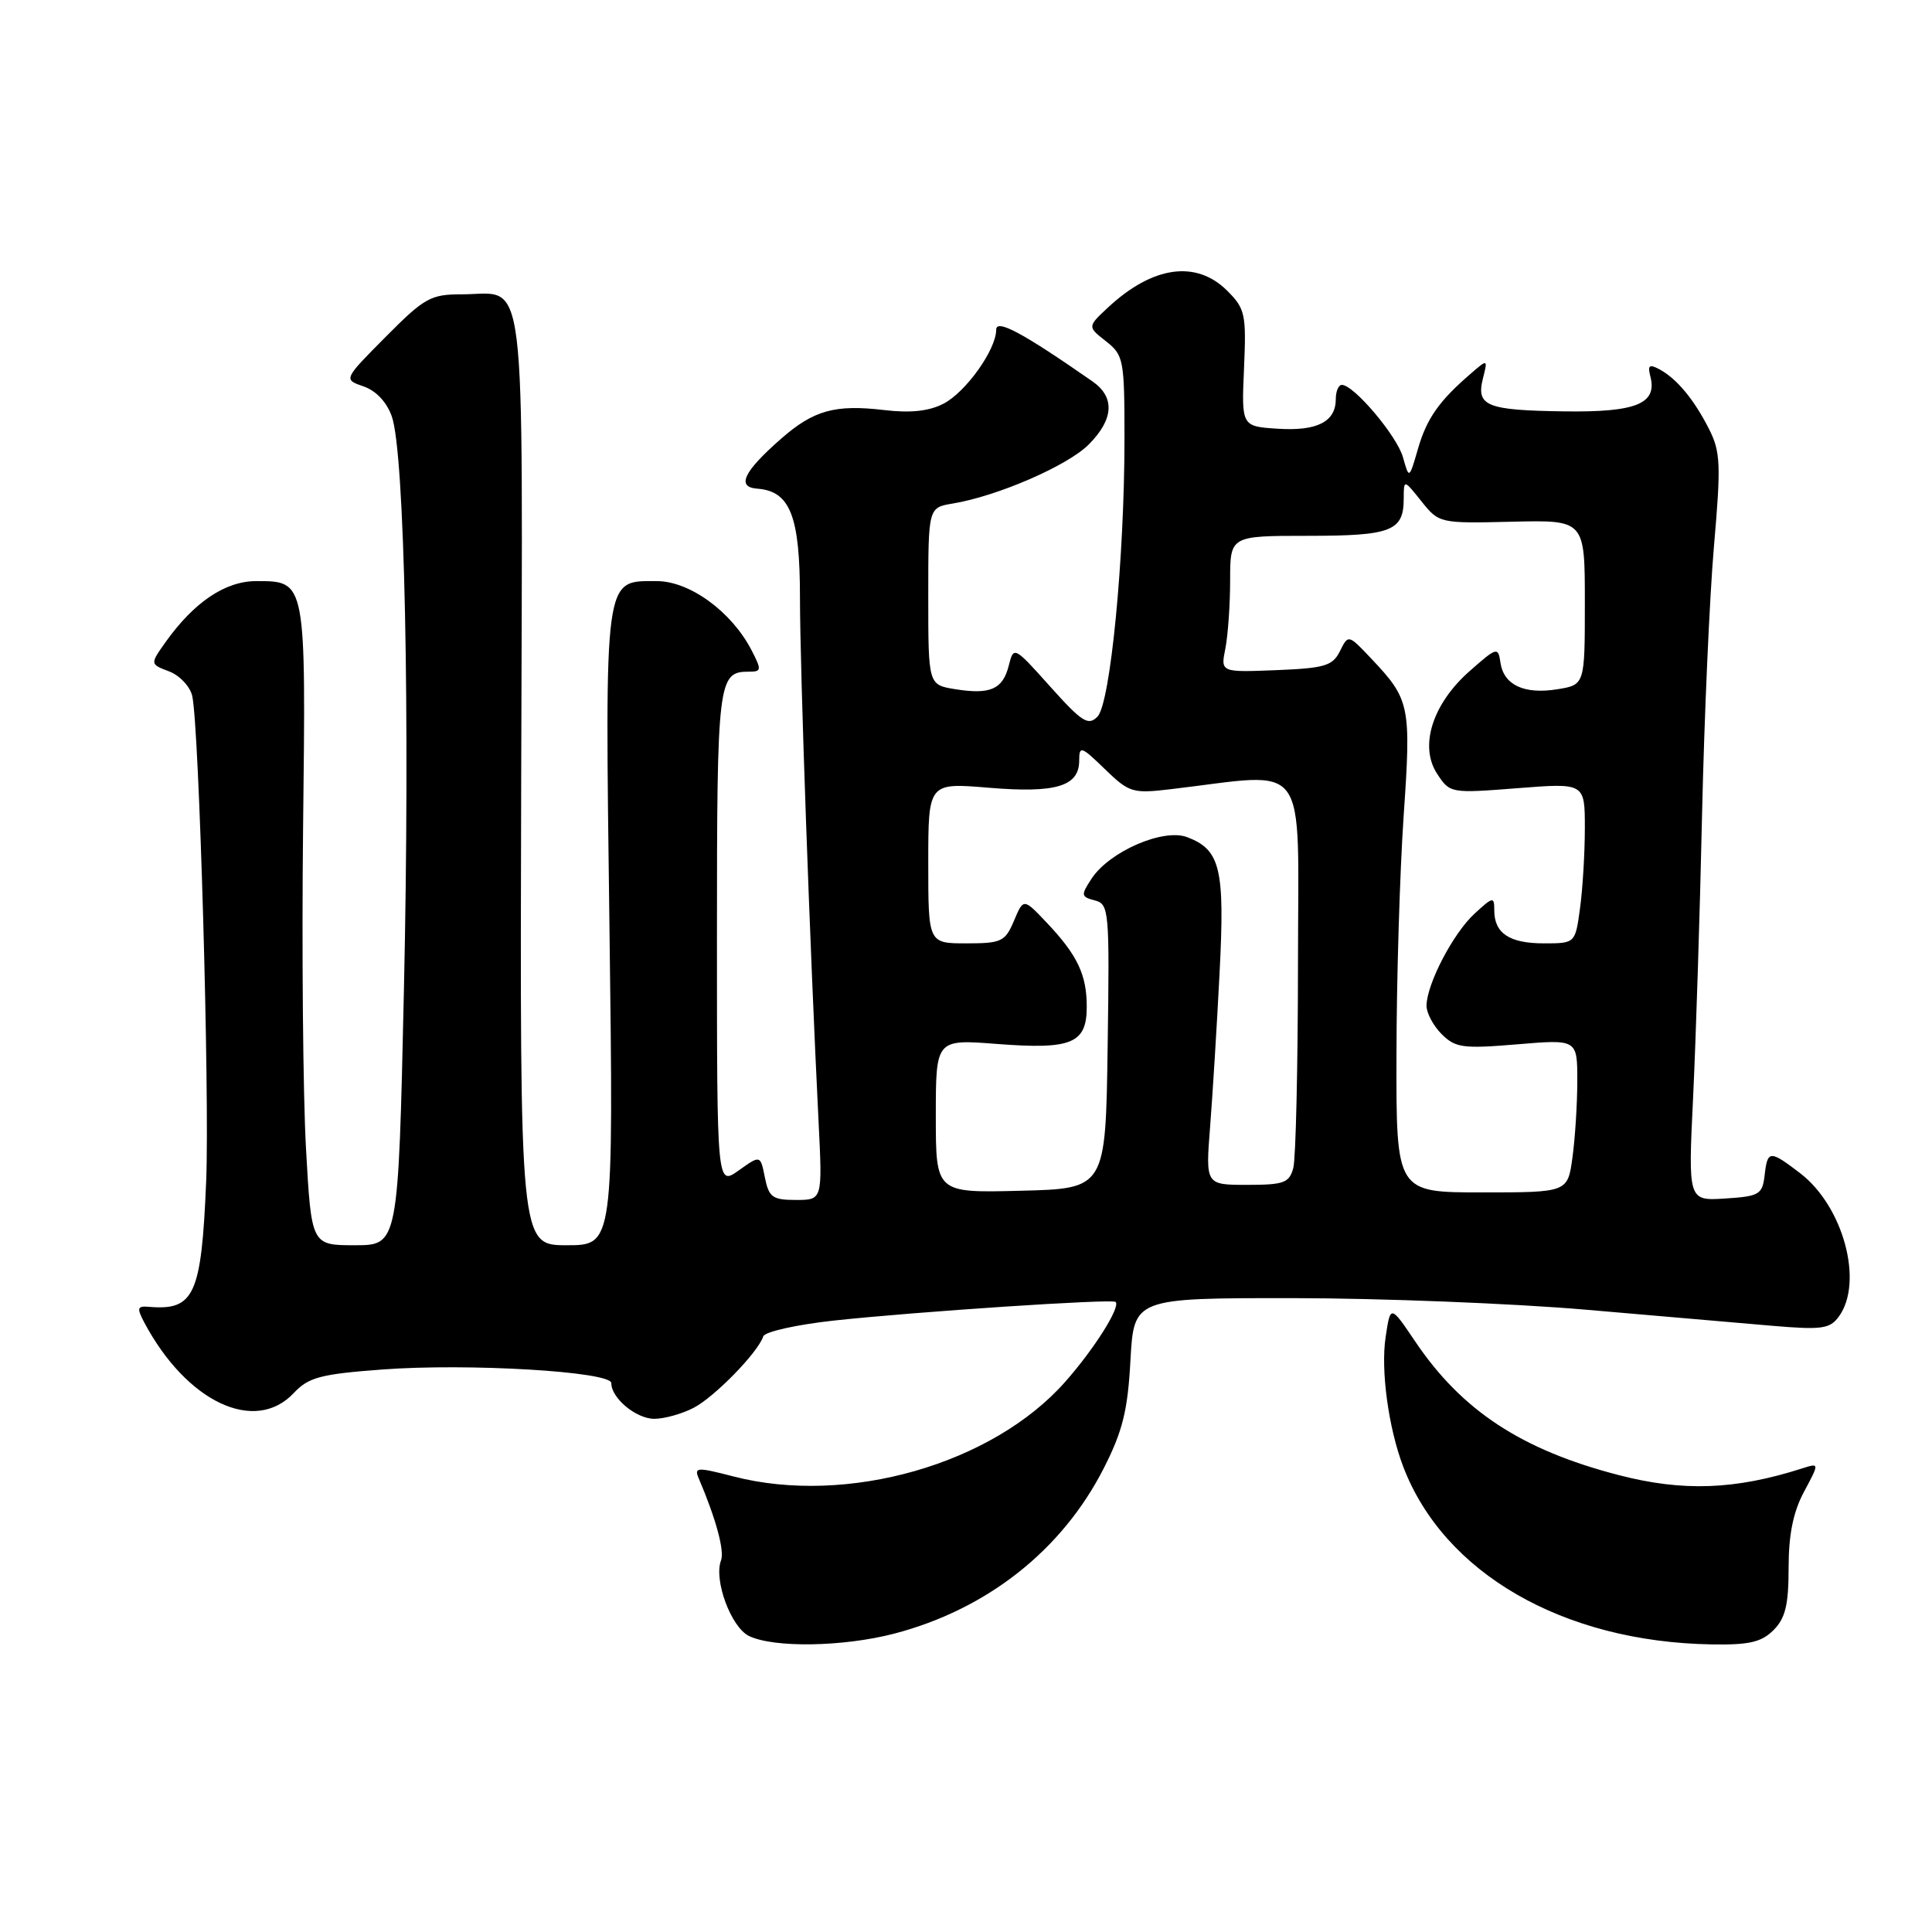 <?xml version="1.0" encoding="UTF-8" standalone="no"?>
<!DOCTYPE svg PUBLIC "-//W3C//DTD SVG 1.1//EN" "http://www.w3.org/Graphics/SVG/1.1/DTD/svg11.dtd" >
<svg xmlns="http://www.w3.org/2000/svg" xmlns:xlink="http://www.w3.org/1999/xlink" version="1.1" viewBox="0 0 256 256">
 <g >
 <path fill="currentColor"
d=" M 118.47 216.47 C 130.77 213.26 140.71 205.43 146.24 194.58 C 148.75 189.65 149.43 186.93 149.79 180.25 C 150.25 172.00 150.25 172.00 171.38 172.01 C 182.99 172.02 200.38 172.71 210.00 173.53 C 219.62 174.36 230.83 175.33 234.90 175.68 C 241.38 176.23 242.47 176.08 243.65 174.46 C 246.98 169.91 244.26 159.83 238.51 155.44 C 234.49 152.37 234.20 152.39 233.82 155.75 C 233.52 158.28 233.11 158.52 228.59 158.81 C 223.68 159.12 223.68 159.12 224.35 145.31 C 224.71 137.72 225.25 120.93 225.53 108.00 C 225.82 95.07 226.53 79.04 227.11 72.36 C 228.05 61.57 227.98 59.85 226.46 56.86 C 224.46 52.91 222.17 50.16 219.86 48.92 C 218.54 48.22 218.30 48.41 218.68 49.87 C 219.62 53.49 216.83 54.64 207.34 54.51 C 196.99 54.37 195.58 53.81 196.49 50.17 C 197.15 47.55 197.15 47.55 194.86 49.53 C 190.67 53.14 189.04 55.47 187.88 59.50 C 186.72 63.50 186.72 63.50 185.90 60.59 C 185.11 57.76 179.40 51.00 177.80 51.00 C 177.36 51.00 177.00 51.84 177.00 52.88 C 177.00 55.88 174.54 57.14 169.33 56.81 C 164.50 56.50 164.50 56.50 164.84 48.79 C 165.15 41.64 164.99 40.90 162.63 38.54 C 158.51 34.42 152.73 35.23 146.80 40.76 C 144.09 43.29 144.09 43.29 146.55 45.22 C 148.89 47.06 149.00 47.66 149.00 58.15 C 149.00 73.95 147.13 93.19 145.43 94.95 C 144.21 96.21 143.38 95.69 139.17 90.99 C 134.37 85.63 134.32 85.60 133.67 88.18 C 132.88 91.34 131.22 92.07 126.56 91.32 C 123.00 90.74 123.00 90.74 123.00 79.00 C 123.00 67.26 123.00 67.26 126.25 66.72 C 132.17 65.74 141.43 61.72 144.24 58.92 C 147.59 55.57 147.77 52.63 144.75 50.53 C 135.50 44.09 132.00 42.21 132.00 43.70 C 132.00 46.32 127.98 51.96 125.02 53.49 C 123.11 54.48 120.65 54.75 117.20 54.34 C 110.65 53.56 107.81 54.35 103.48 58.15 C 98.52 62.50 97.55 64.54 100.33 64.75 C 104.71 65.07 106.00 68.37 106.00 79.22 C 106.00 88.57 107.31 125.50 108.47 148.75 C 108.98 159.00 108.98 159.00 105.47 159.00 C 102.36 159.00 101.88 158.65 101.35 156.02 C 100.76 153.04 100.76 153.04 97.88 155.09 C 95.00 157.14 95.00 157.14 95.00 124.27 C 95.00 90.08 95.13 89.00 99.23 89.00 C 100.91 89.00 100.94 88.78 99.58 86.15 C 96.93 81.04 91.39 77.00 87.02 77.00 C 79.99 77.00 80.15 75.81 80.76 123.07 C 81.30 165.00 81.30 165.00 75.10 165.00 C 68.89 165.00 68.89 165.00 69.06 103.32 C 69.25 33.60 69.91 39.00 61.16 39.00 C 57.06 39.00 56.23 39.47 51.10 44.64 C 45.50 50.28 45.50 50.28 48.17 51.20 C 49.83 51.77 51.25 53.28 51.92 55.19 C 53.62 60.06 54.34 94.55 53.52 131.25 C 52.77 165.00 52.77 165.00 47.01 165.00 C 41.26 165.00 41.26 165.00 40.54 152.07 C 40.15 144.96 39.98 125.91 40.16 109.73 C 40.54 76.81 40.58 77.00 33.95 77.00 C 29.85 77.00 25.72 79.78 21.94 85.08 C 19.87 88.00 19.87 88.00 22.40 88.96 C 23.80 89.49 25.18 90.96 25.47 92.21 C 26.39 96.17 27.79 145.00 27.32 156.50 C 26.69 171.62 25.75 173.68 19.72 173.16 C 18.18 173.03 18.10 173.31 19.13 175.26 C 24.74 185.79 33.78 190.05 38.92 184.59 C 40.88 182.50 42.45 182.08 50.60 181.47 C 61.99 180.61 81.00 181.74 81.00 183.27 C 81.00 185.27 84.30 188.00 86.70 188.00 C 88.02 188.00 90.36 187.35 91.90 186.55 C 94.68 185.11 100.43 179.22 101.14 177.07 C 101.35 176.46 105.56 175.52 110.51 174.98 C 121.42 173.80 147.37 172.08 147.82 172.51 C 148.51 173.16 145.02 178.71 141.17 183.07 C 131.52 194.03 112.22 199.54 97.16 195.63 C 92.37 194.39 91.95 194.41 92.58 195.88 C 94.87 201.24 96.02 205.49 95.54 206.76 C 94.55 209.35 96.87 215.63 99.25 216.78 C 102.55 218.37 111.73 218.22 118.47 216.47 Z  M 235.00 216.00 C 236.57 214.43 237.00 212.67 237.00 207.74 C 237.00 203.33 237.61 200.33 239.05 197.65 C 241.09 193.84 241.09 193.84 238.80 194.57 C 229.93 197.41 222.99 197.67 214.46 195.45 C 201.61 192.12 193.69 186.91 187.52 177.75 C 184.24 172.89 184.24 172.89 183.60 177.19 C 182.94 181.57 183.98 189.21 185.93 194.33 C 191.31 208.44 207.08 217.55 226.75 217.89 C 231.76 217.98 233.40 217.60 235.00 216.00 Z  M 124.00 147.88 C 124.00 137.70 124.00 137.70 132.11 138.33 C 142.01 139.09 144.00 138.27 144.00 133.40 C 144.00 129.15 142.77 126.56 138.69 122.25 C 135.62 119.01 135.62 119.01 134.36 122.00 C 133.19 124.77 132.71 125.00 128.05 125.00 C 123.00 125.00 123.00 125.00 123.00 114.36 C 123.00 103.71 123.00 103.71 131.02 104.38 C 139.92 105.12 143.00 104.20 143.00 100.77 C 143.00 98.78 143.27 98.87 146.40 101.91 C 149.63 105.04 150.08 105.17 155.15 104.57 C 173.75 102.38 172.00 99.98 171.99 127.66 C 171.98 141.32 171.70 153.51 171.37 154.75 C 170.84 156.74 170.13 157.00 165.25 157.00 C 159.74 157.00 159.74 157.00 160.35 149.25 C 160.68 144.99 161.25 135.84 161.60 128.92 C 162.31 115.11 161.72 112.60 157.31 110.93 C 154.14 109.72 146.99 112.83 144.63 116.44 C 143.20 118.62 143.23 118.83 145.07 119.31 C 146.96 119.80 147.03 120.62 146.77 138.66 C 146.50 157.50 146.50 157.50 135.25 157.78 C 124.00 158.07 124.00 158.07 124.00 147.88 Z  M 185.04 139.75 C 185.05 129.71 185.49 115.47 185.99 108.11 C 187.00 93.50 186.83 92.69 181.71 87.28 C 178.66 84.05 178.66 84.05 177.55 86.28 C 176.58 88.23 175.54 88.54 169.09 88.80 C 161.73 89.09 161.73 89.09 162.37 85.92 C 162.71 84.18 163.00 80.11 163.00 76.88 C 163.00 71.00 163.00 71.00 173.30 71.00 C 184.39 71.00 186.00 70.37 186.00 66.05 C 186.01 63.50 186.01 63.50 188.35 66.43 C 190.68 69.34 190.76 69.36 200.35 69.13 C 210.00 68.90 210.00 68.90 210.00 79.82 C 210.00 90.74 210.00 90.74 206.36 91.33 C 201.97 92.04 199.25 90.77 198.82 87.81 C 198.51 85.69 198.36 85.73 194.76 88.90 C 189.81 93.25 188.03 98.86 190.42 102.52 C 192.12 105.12 192.21 105.13 201.07 104.44 C 210.00 103.74 210.00 103.74 210.00 109.73 C 210.00 113.03 209.71 117.81 209.36 120.36 C 208.73 125.00 208.73 125.00 204.56 125.00 C 200.00 125.00 198.00 123.66 198.00 120.63 C 198.00 118.77 197.84 118.80 195.37 121.08 C 192.55 123.67 189.06 130.37 189.02 133.25 C 189.01 134.21 189.91 135.91 191.02 137.02 C 192.84 138.84 193.84 138.98 201.02 138.38 C 209.00 137.71 209.00 137.71 209.00 143.22 C 209.00 146.24 208.71 150.81 208.36 153.36 C 207.73 158.00 207.73 158.00 196.36 158.00 C 185.00 158.00 185.00 158.00 185.04 139.75 Z "/>
</g>
</svg>